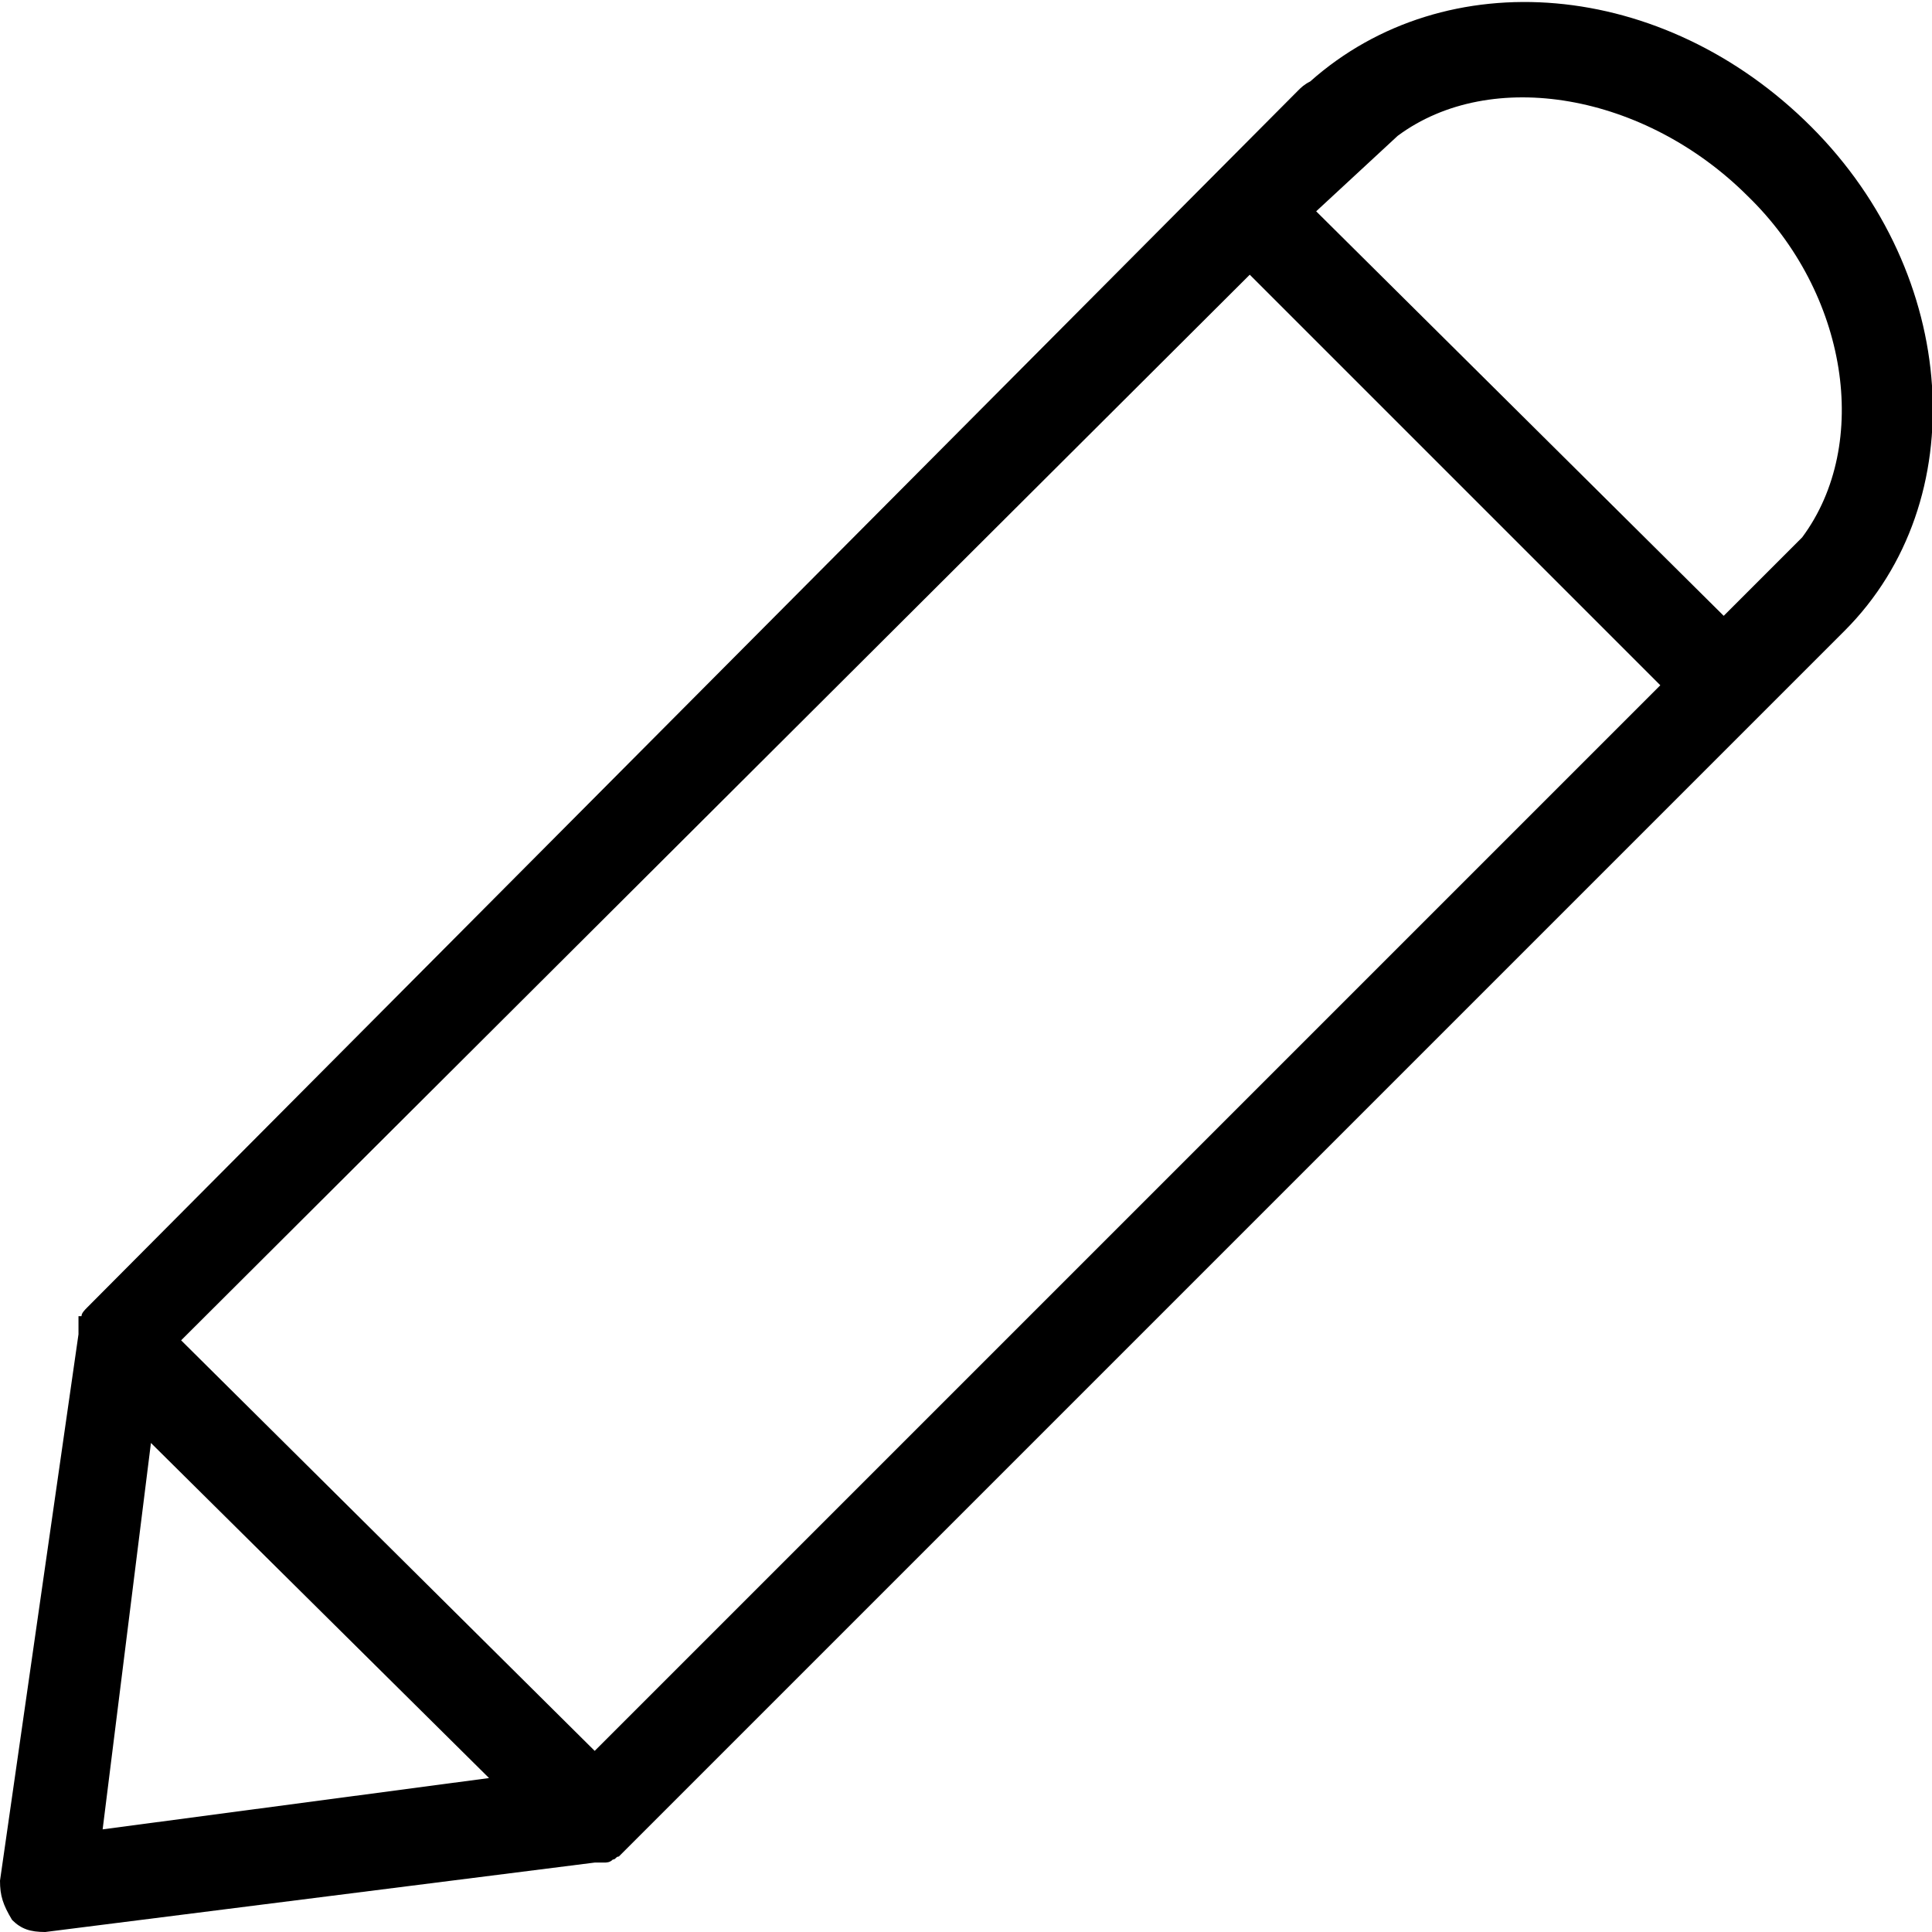 <?xml version="1.0" encoding="utf-8"?>
<!-- Generator: Adobe Illustrator 21.0.0, SVG Export Plug-In . SVG Version: 6.00 Build 0)  -->
<svg version="1.1" id="Calque_1" xmlns="http://www.w3.org/2000/svg" xmlns:xlink="http://www.w3.org/1999/xlink" x="0px" y="0px"
	 viewBox="0 0 64 64" style="enable-background:new 0 0 64 64;" xml:space="preserve">
<path d="M60,4.2c-4.9-4.9-12.1-5.5-16.6-1.5c-0.2,0.1-0.3,0.2-0.4,0.3L2.9,43.3c-0.1,0.1-0.2,0.2-0.2,0.3H2.6l0,0.6L0,62.3
	c0,0.5,0.1,0.8,0.4,1.3c0.3,0.3,0.6,0.4,1.1,0.4l18.2-2.3H20c0.1,0,0.2,0,0.3-0.1c0.1,0,0.1-0.1,0.2-0.1l40.6-40.6
	C65.4,16.6,64.9,9.1,60,4.2z M16.2,58.9L3.4,60.6L5,47.8L16.2,58.9z M55,22.7L19.7,58L6,44.4L41.4,9.1L55,22.7z M59.7,17.8l-2.6,2.6
	L43.6,7l2.7-2.5c3.1-2.3,8.2-1.4,11.6,2C61.2,9.7,62,14.7,59.7,17.8z"/>
</svg>
